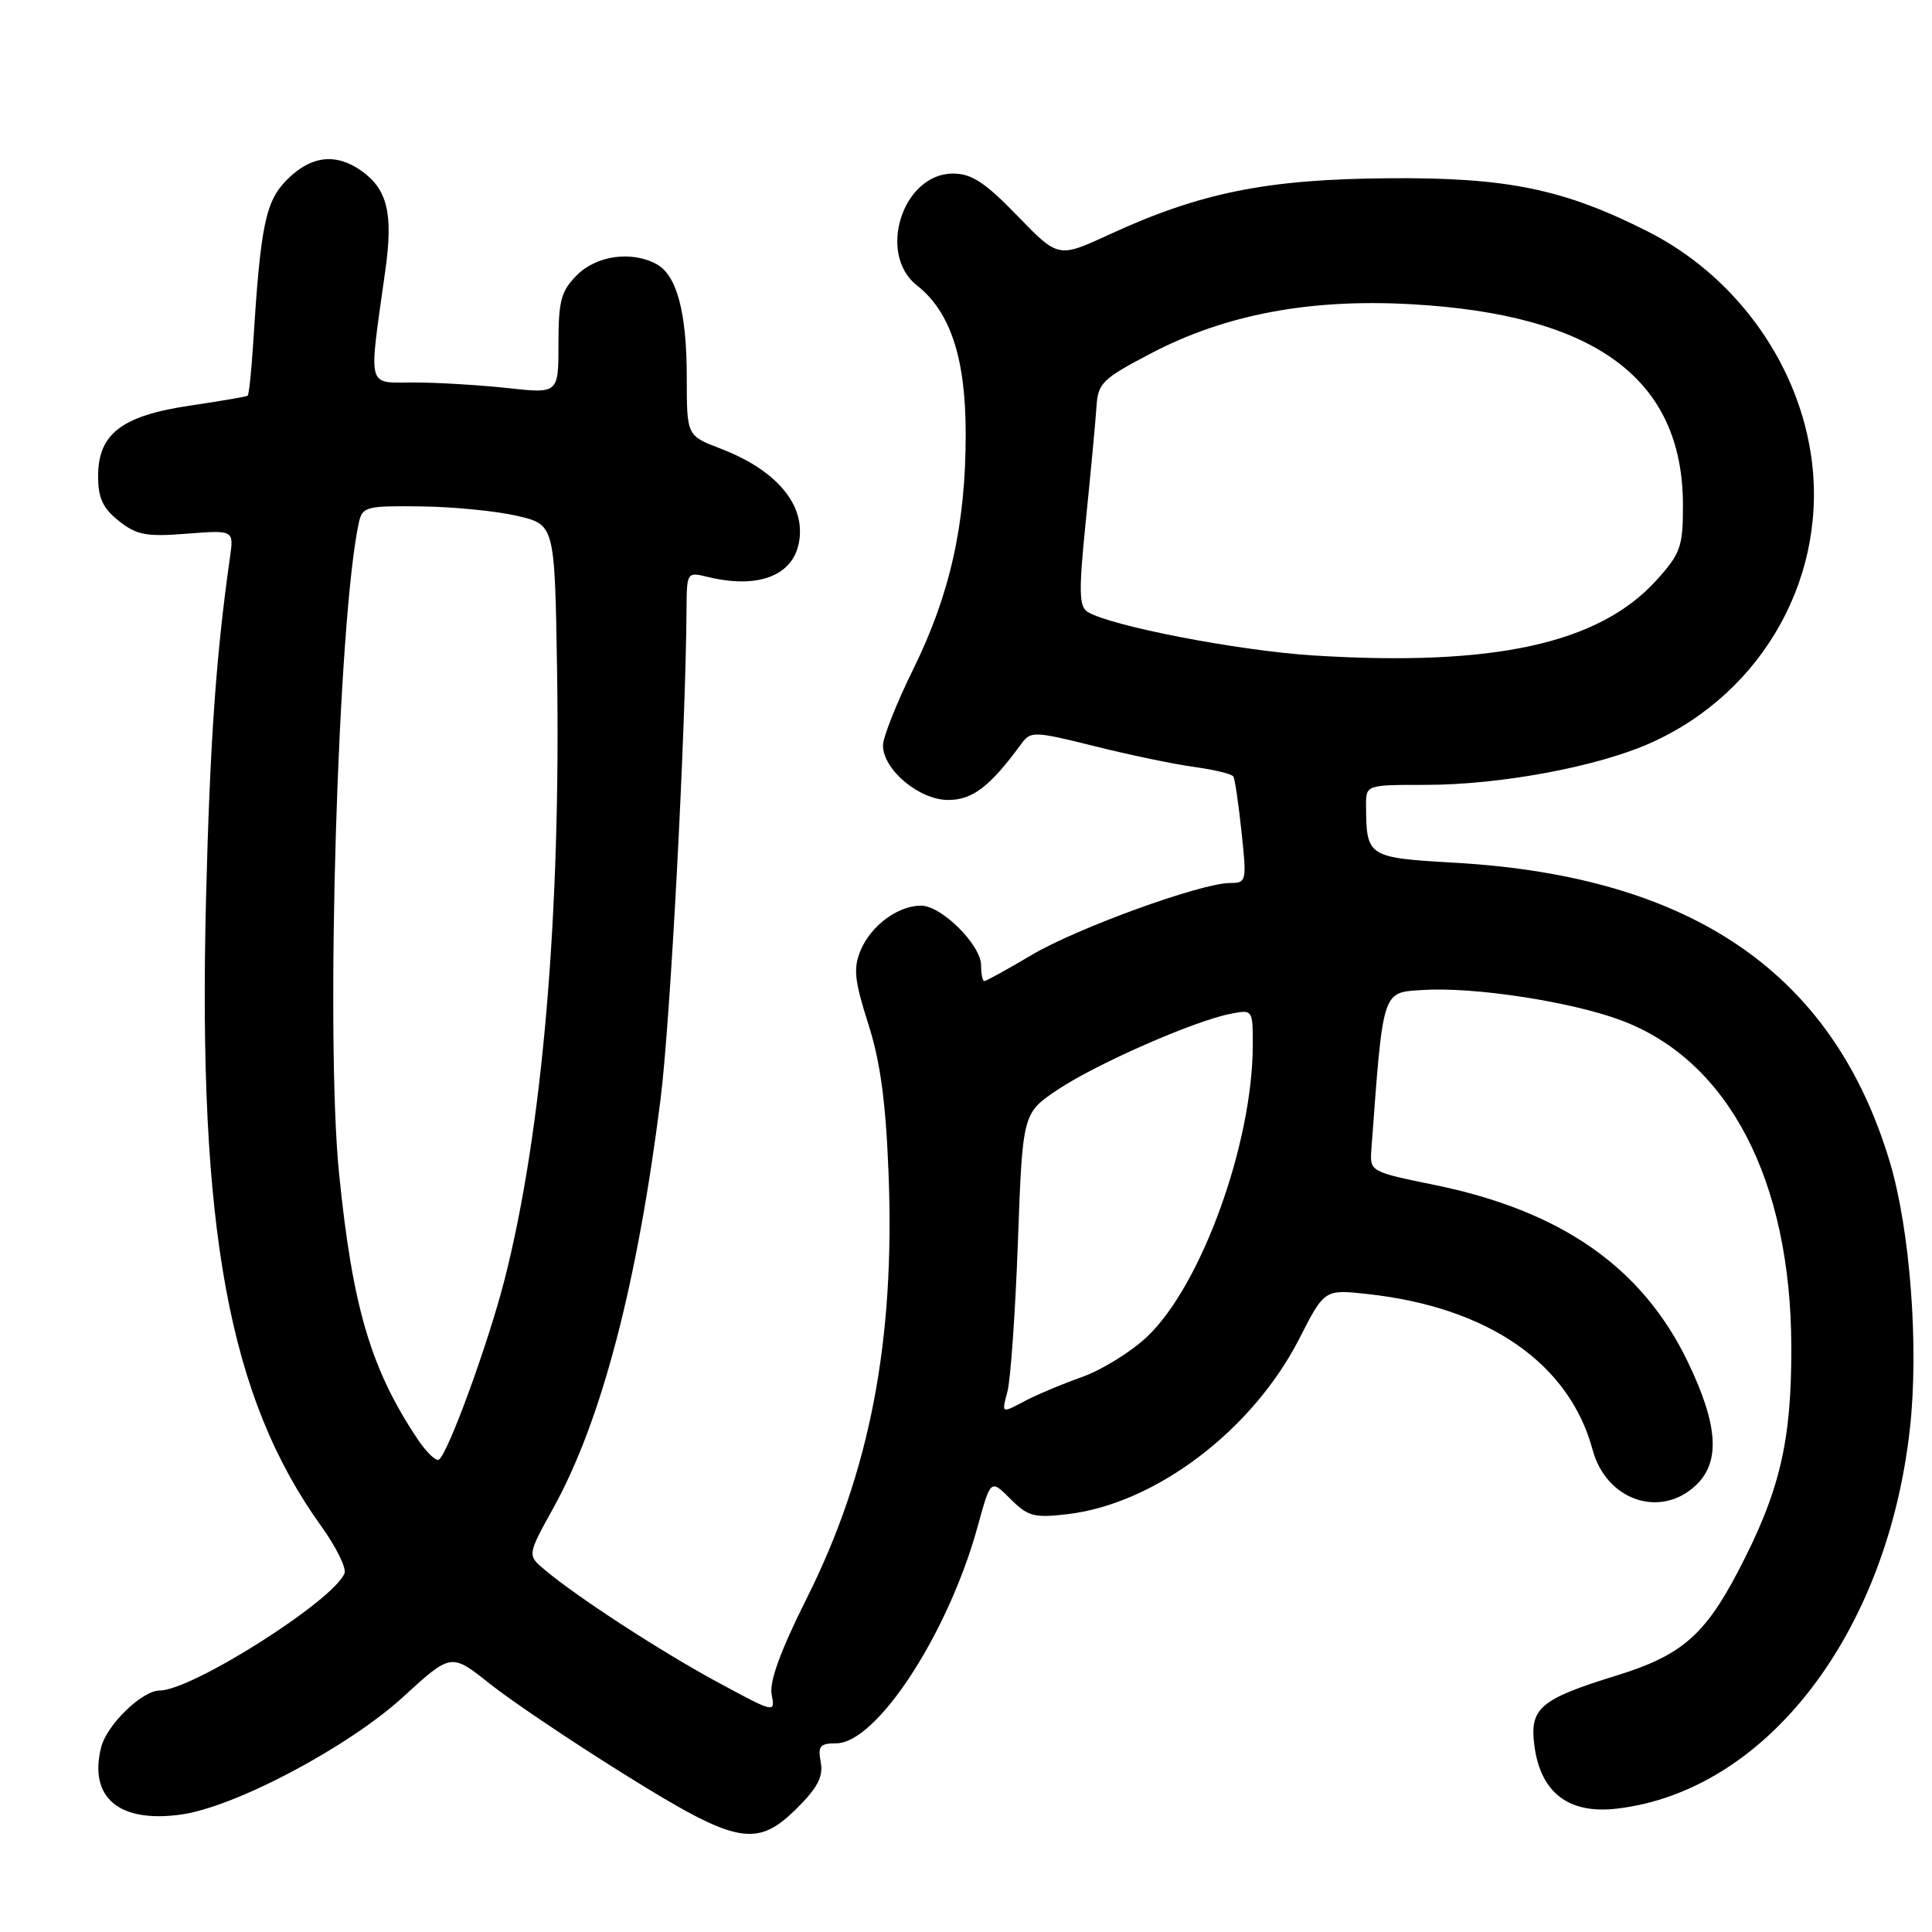 <?xml version="1.0" encoding="UTF-8" standalone="no"?>
<!DOCTYPE svg PUBLIC "-//W3C//DTD SVG 1.1//EN" "http://www.w3.org/Graphics/SVG/1.1/DTD/svg11.dtd" >
<svg xmlns="http://www.w3.org/2000/svg" xmlns:xlink="http://www.w3.org/1999/xlink" version="1.1" viewBox="0 0 256 256">
 <g >
 <path fill="currentColor"
d=" M 105.71 239.49 C 108.36 236.84 109.11 235.36 108.75 233.49 C 108.35 231.37 108.65 231.00 110.79 231.00 C 116.16 231.00 125.65 216.45 129.55 202.25 C 131.27 195.99 131.27 195.99 133.88 198.61 C 136.21 200.94 137.02 201.16 141.49 200.63 C 153.12 199.25 165.98 189.50 172.18 177.35 C 175.50 170.84 175.50 170.84 181.23 171.47 C 197.21 173.22 207.94 180.65 211.03 192.11 C 212.83 198.79 219.97 201.25 224.69 196.83 C 227.99 193.73 227.68 188.85 223.65 180.47 C 217.61 167.92 206.89 160.44 190.04 157.00 C 181.61 155.28 181.50 155.22 181.71 152.38 C 183.29 130.93 183.10 131.53 188.50 131.18 C 195.27 130.74 208.16 132.71 214.81 135.20 C 229.05 140.53 237.31 156.39 237.36 178.50 C 237.39 191.10 235.82 197.68 230.27 208.28 C 225.86 216.70 222.72 219.39 214.22 222.01 C 204.02 225.16 202.65 226.34 203.32 231.35 C 204.15 237.57 207.89 240.41 214.27 239.65 C 234.02 237.32 250.04 216.54 253.07 189.32 C 254.28 178.50 253.11 163.01 250.42 154.00 C 242.94 128.99 224.29 116.14 192.83 114.32 C 181.18 113.65 181.05 113.56 181.01 106.75 C 181.00 104.00 181.00 104.00 188.89 104.00 C 198.71 104.00 211.52 101.63 218.57 98.51 C 233.77 91.79 242.50 75.97 239.90 59.85 C 237.92 47.57 229.70 36.43 218.39 30.70 C 207.23 25.04 199.69 23.49 184.00 23.62 C 167.83 23.74 159.04 25.52 146.93 31.10 C 140.23 34.19 140.23 34.19 134.81 28.60 C 130.51 24.15 128.74 23.00 126.27 23.00 C 119.61 23.00 116.19 33.65 121.50 37.82 C 125.94 41.31 127.96 47.46 127.96 57.50 C 127.97 69.46 125.89 78.76 121.02 88.65 C 118.81 93.14 117.00 97.69 117.00 98.77 C 117.00 101.98 121.80 106.00 125.63 106.00 C 128.88 106.00 131.19 104.22 135.34 98.55 C 136.57 96.86 137.03 96.88 145.07 98.88 C 149.71 100.04 155.65 101.28 158.28 101.63 C 160.90 101.99 163.22 102.55 163.43 102.89 C 163.63 103.23 164.12 106.54 164.51 110.25 C 165.21 116.77 165.16 117.00 163.01 117.00 C 159.17 117.00 142.74 122.96 136.68 126.55 C 133.48 128.45 130.66 130.00 130.43 130.00 C 130.19 130.00 130.00 129.07 130.00 127.92 C 130.00 125.22 124.76 120.00 122.04 120.00 C 118.98 120.00 115.38 122.67 114.03 125.94 C 113.05 128.30 113.22 129.92 115.04 135.64 C 116.65 140.66 117.37 145.99 117.74 155.53 C 118.60 177.71 115.26 195.08 106.91 211.76 C 103.42 218.73 101.92 222.83 102.25 224.53 C 102.72 227.01 102.68 227.00 95.20 222.96 C 87.69 218.91 76.58 211.70 72.18 208.01 C 69.86 206.07 69.86 206.07 73.34 199.78 C 79.69 188.30 84.44 170.17 87.53 145.63 C 88.83 135.34 90.86 96.92 90.97 80.63 C 91.00 75.83 91.04 75.78 93.75 76.44 C 101.18 78.25 106.00 75.87 106.00 70.38 C 106.00 66.01 102.12 61.97 95.47 59.44 C 91.00 57.73 91.00 57.73 91.00 50.01 C 91.00 41.36 89.68 36.43 86.96 34.98 C 83.66 33.21 79.05 33.86 76.45 36.45 C 74.34 38.57 74.00 39.83 74.00 45.53 C 74.00 52.16 74.00 52.16 67.25 51.42 C 63.54 51.02 57.97 50.68 54.87 50.68 C 48.51 50.67 48.82 51.86 51.06 35.81 C 52.12 28.27 51.33 25.05 47.84 22.60 C 44.48 20.25 41.20 20.64 38.06 23.78 C 35.16 26.68 34.53 29.78 33.52 45.86 C 33.30 49.36 32.98 52.32 32.81 52.44 C 32.64 52.56 29.19 53.15 25.15 53.75 C 16.12 55.09 13.00 57.49 13.00 63.10 C 13.00 66.00 13.63 67.35 15.75 69.03 C 18.11 70.90 19.39 71.14 24.74 70.72 C 30.99 70.23 30.99 70.23 30.47 73.87 C 28.63 86.81 27.82 98.33 27.30 119.08 C 26.21 162.87 30.30 185.15 42.56 202.22 C 44.53 204.96 45.92 207.77 45.65 208.46 C 44.28 212.05 25.44 224.00 21.17 224.00 C 18.83 224.00 14.15 228.54 13.40 231.53 C 11.74 238.16 15.74 241.56 23.91 240.45 C 31.07 239.49 46.16 231.50 53.43 224.84 C 59.78 219.03 59.78 219.03 64.88 223.09 C 67.68 225.33 75.70 230.72 82.69 235.08 C 97.73 244.46 100.26 244.94 105.71 239.49 Z  M 55.32 190.67 C 49.14 181.42 46.71 173.19 44.93 155.52 C 43.09 137.25 44.77 81.98 47.55 69.25 C 48.01 67.14 48.53 67.01 55.77 67.10 C 60.02 67.15 65.75 67.71 68.50 68.35 C 73.50 69.51 73.50 69.51 73.81 88.51 C 74.34 121.07 71.87 149.92 66.87 169.50 C 64.71 177.99 59.35 192.66 58.15 193.41 C 57.76 193.65 56.48 192.42 55.32 190.67 Z  M 133.49 184.39 C 133.91 182.80 134.54 173.85 134.88 164.50 C 135.50 147.50 135.50 147.50 140.18 144.37 C 145.25 140.98 158.13 135.32 162.98 134.35 C 165.99 133.75 166.00 133.76 166.00 138.42 C 166.00 151.46 159.21 170.26 152.03 177.09 C 149.90 179.12 145.98 181.54 143.32 182.48 C 140.67 183.42 137.20 184.88 135.61 185.74 C 132.71 187.28 132.71 187.28 133.49 184.39 Z  M 174.00 86.85 C 164.07 86.22 147.13 82.95 144.12 81.08 C 142.96 80.36 142.93 78.36 143.89 68.86 C 144.53 62.61 145.15 55.92 145.28 54.00 C 145.48 50.75 146.00 50.24 152.50 46.83 C 162.35 41.67 173.50 39.56 186.98 40.31 C 211.45 41.67 223.00 50.22 223.00 66.97 C 223.00 72.45 222.69 73.34 219.49 76.88 C 211.89 85.29 197.94 88.35 174.00 86.85 Z "/>
</g>
</svg>